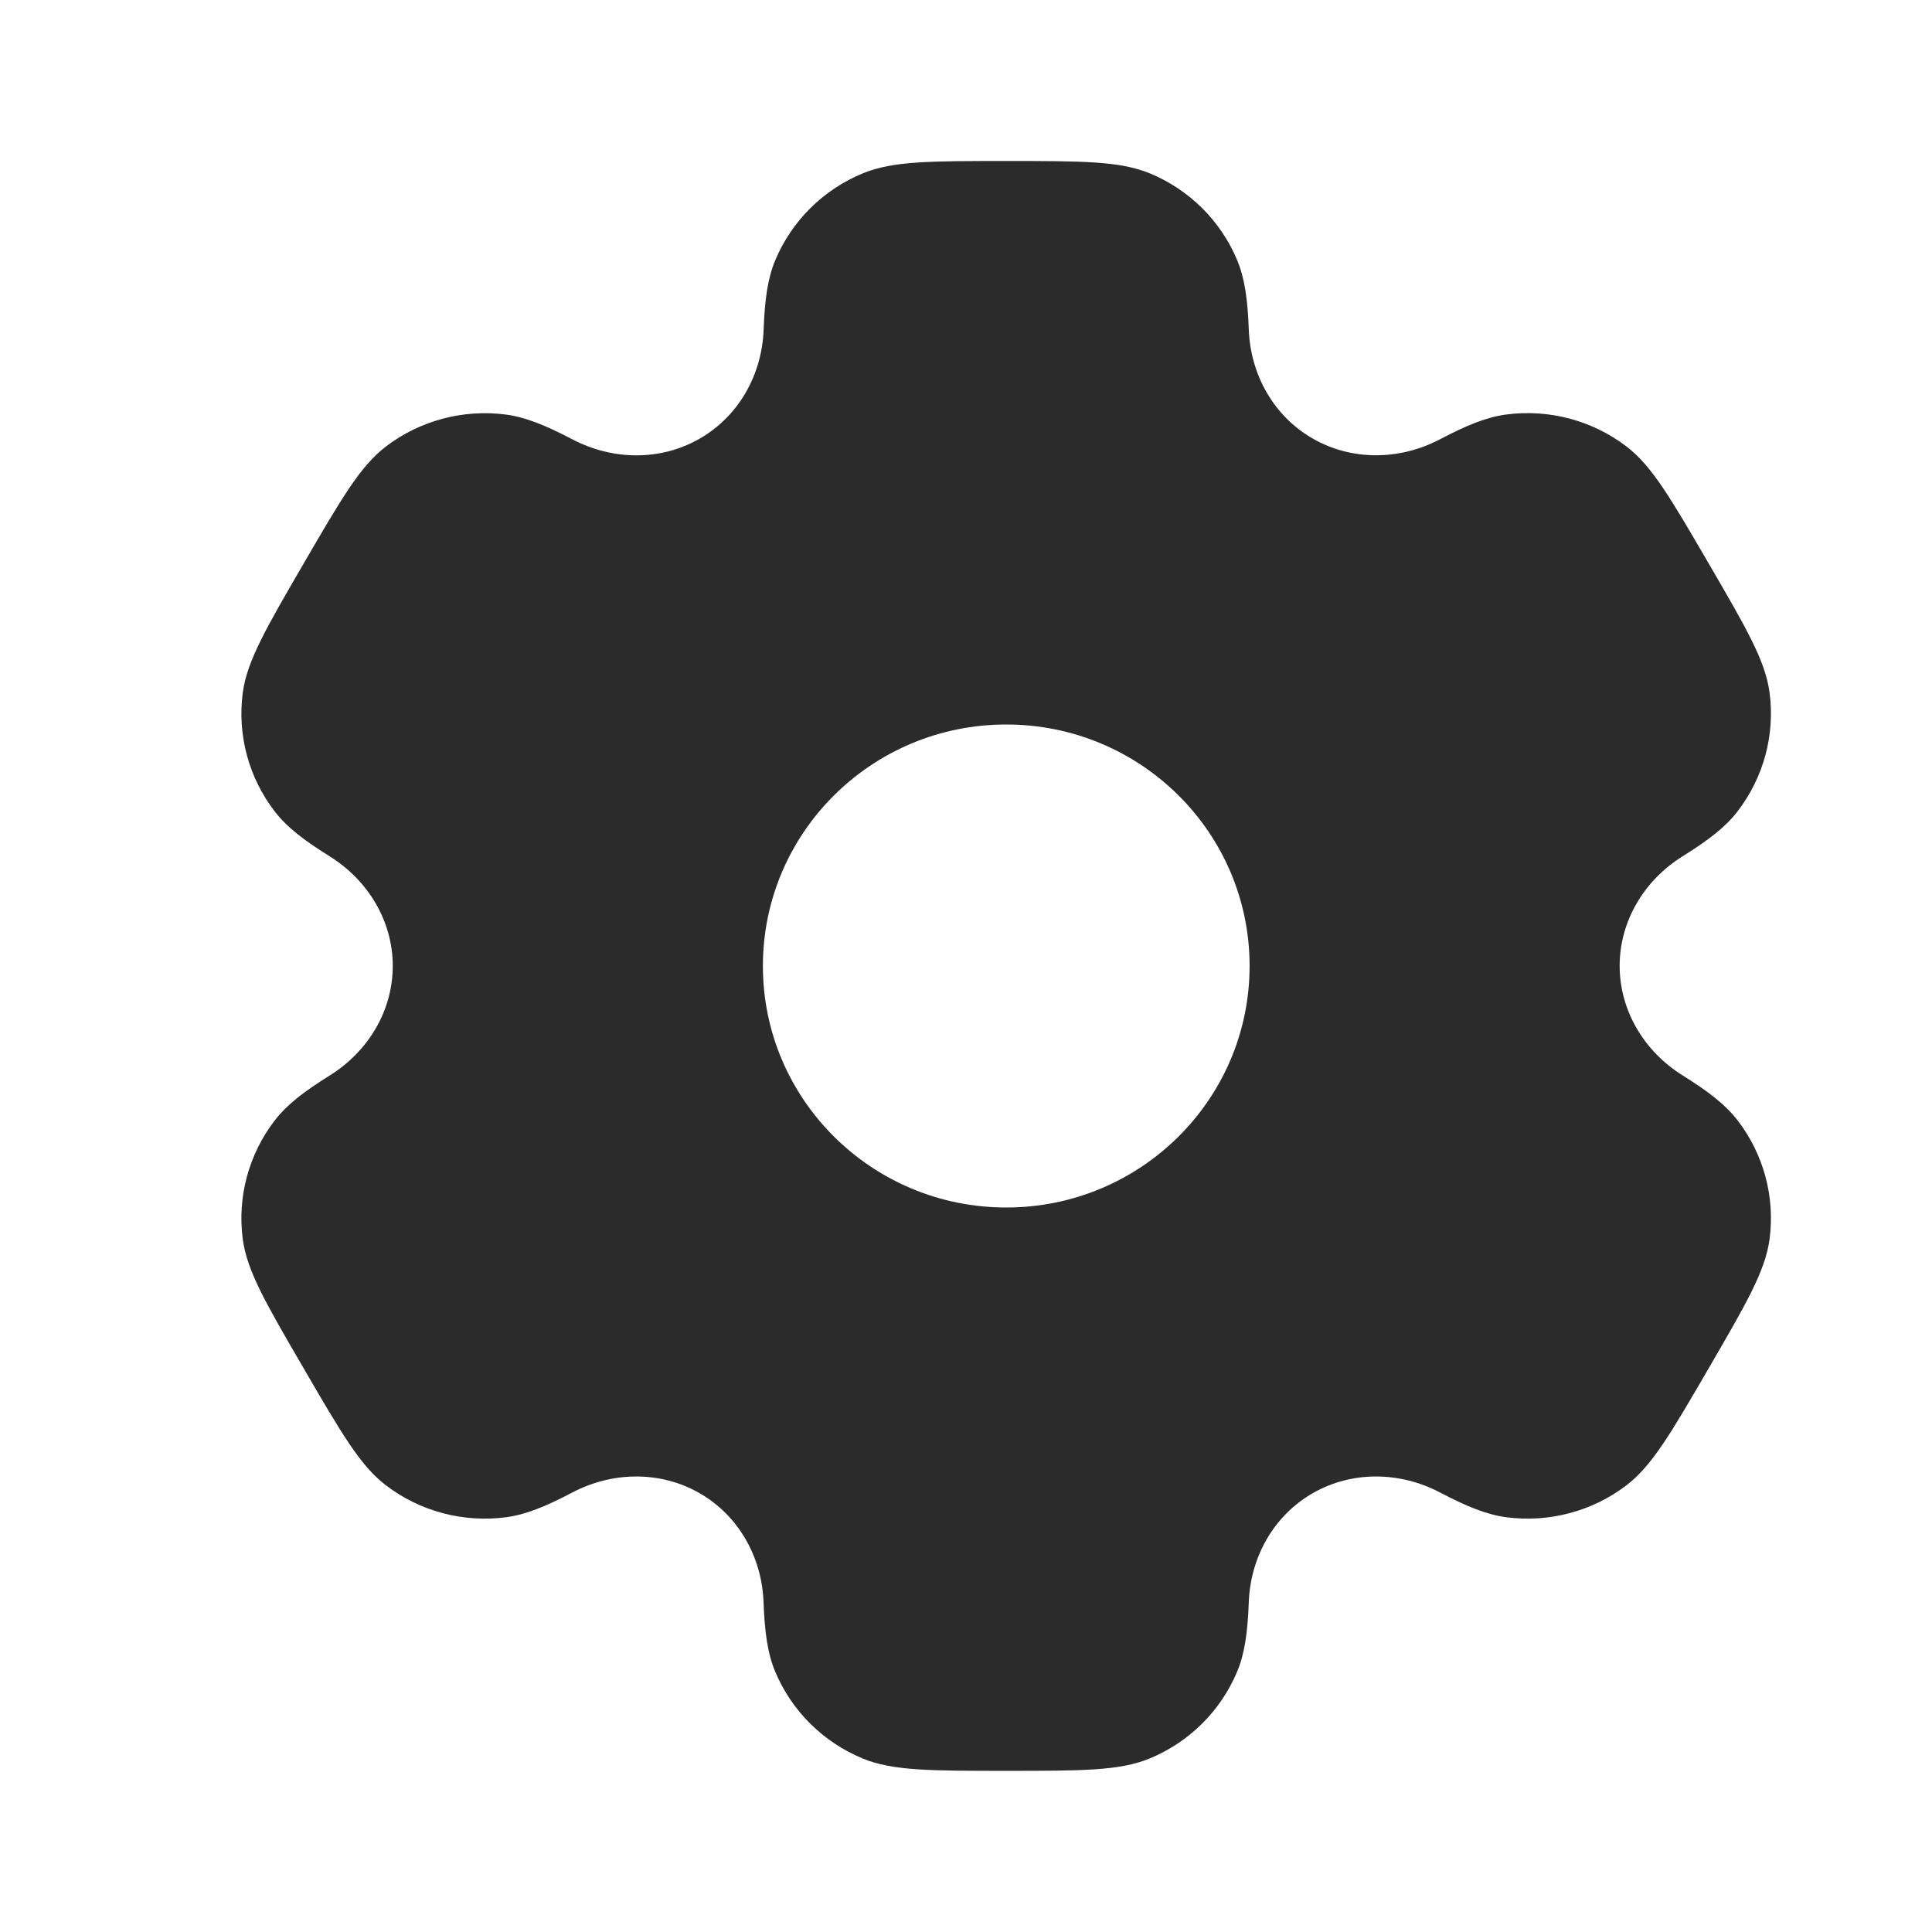 <?xml version="1.0" encoding="UTF-8"?>
<svg fill="none" viewBox="0 0 24 24" xmlns="http://www.w3.org/2000/svg">
<path d="m14.279 2.152c-0.37-0.152-0.84-0.152-1.779-0.152s-1.409 0-1.779 0.152c-0.494 0.203-0.886 0.592-1.091 1.082-0.093 0.224-0.13 0.484-0.144 0.863-0.021 0.558-0.309 1.074-0.796 1.353-0.487 0.279-1.081 0.269-1.579 0.008-0.338-0.177-0.584-0.276-0.826-0.308-0.53-0.069-1.066 0.073-1.49 0.396-0.318 0.242-0.553 0.646-1.022 1.453-0.469 0.807-0.704 1.211-0.757 1.605-0.07 0.526 0.074 1.058 0.399 1.479 0.149 0.192 0.357 0.353 0.681 0.555 0.476 0.297 0.783 0.803 0.783 1.361s-0.306 1.064-0.783 1.361c-0.324 0.202-0.533 0.364-0.681 0.556-0.325 0.421-0.469 0.953-0.399 1.478 0.052 0.394 0.287 0.798 0.757 1.605 0.469 0.807 0.704 1.211 1.022 1.453 0.424 0.323 0.96 0.465 1.49 0.396 0.242-0.032 0.487-0.13 0.825-0.308 0.497-0.261 1.092-0.271 1.579 0.008 0.487 0.279 0.775 0.795 0.796 1.353 0.014 0.379 0.051 0.64 0.144 0.863 0.205 0.49 0.597 0.879 1.091 1.082 0.37 0.152 0.84 0.152 1.779 0.152s1.409 0 1.779-0.152c0.494-0.203 0.886-0.592 1.091-1.082 0.093-0.224 0.13-0.484 0.144-0.863 0.021-0.558 0.309-1.074 0.796-1.353s1.082-0.269 1.579-0.008c0.338 0.177 0.584 0.276 0.825 0.308 0.53 0.069 1.066-0.073 1.49-0.396 0.318-0.242 0.553-0.646 1.022-1.453 0.469-0.807 0.704-1.21 0.757-1.605 0.07-0.526-0.074-1.058-0.399-1.479-0.149-0.192-0.357-0.354-0.681-0.556-0.476-0.297-0.782-0.803-0.782-1.361s0.306-1.064 0.782-1.361c0.324-0.202 0.533-0.363 0.681-0.556 0.325-0.421 0.469-0.953 0.399-1.478-0.052-0.394-0.287-0.798-0.757-1.605s-0.704-1.211-1.022-1.453c-0.424-0.323-0.96-0.465-1.49-0.396-0.242 0.032-0.487 0.13-0.825 0.308-0.497 0.261-1.092 0.271-1.579-0.008-0.487-0.279-0.775-0.795-0.796-1.353-0.014-0.379-0.051-0.64-0.144-0.863-0.204-0.49-0.597-0.879-1.091-1.082zm-1.779 12.848c1.669 0 3.023-1.343 3.023-3s-1.353-3-3.023-3-3.023 1.343-3.023 3 1.353 3 3.023 3z" clip-rule="evenodd" fill="#2B2B2B" fill-rule="evenodd"/>
</svg>
